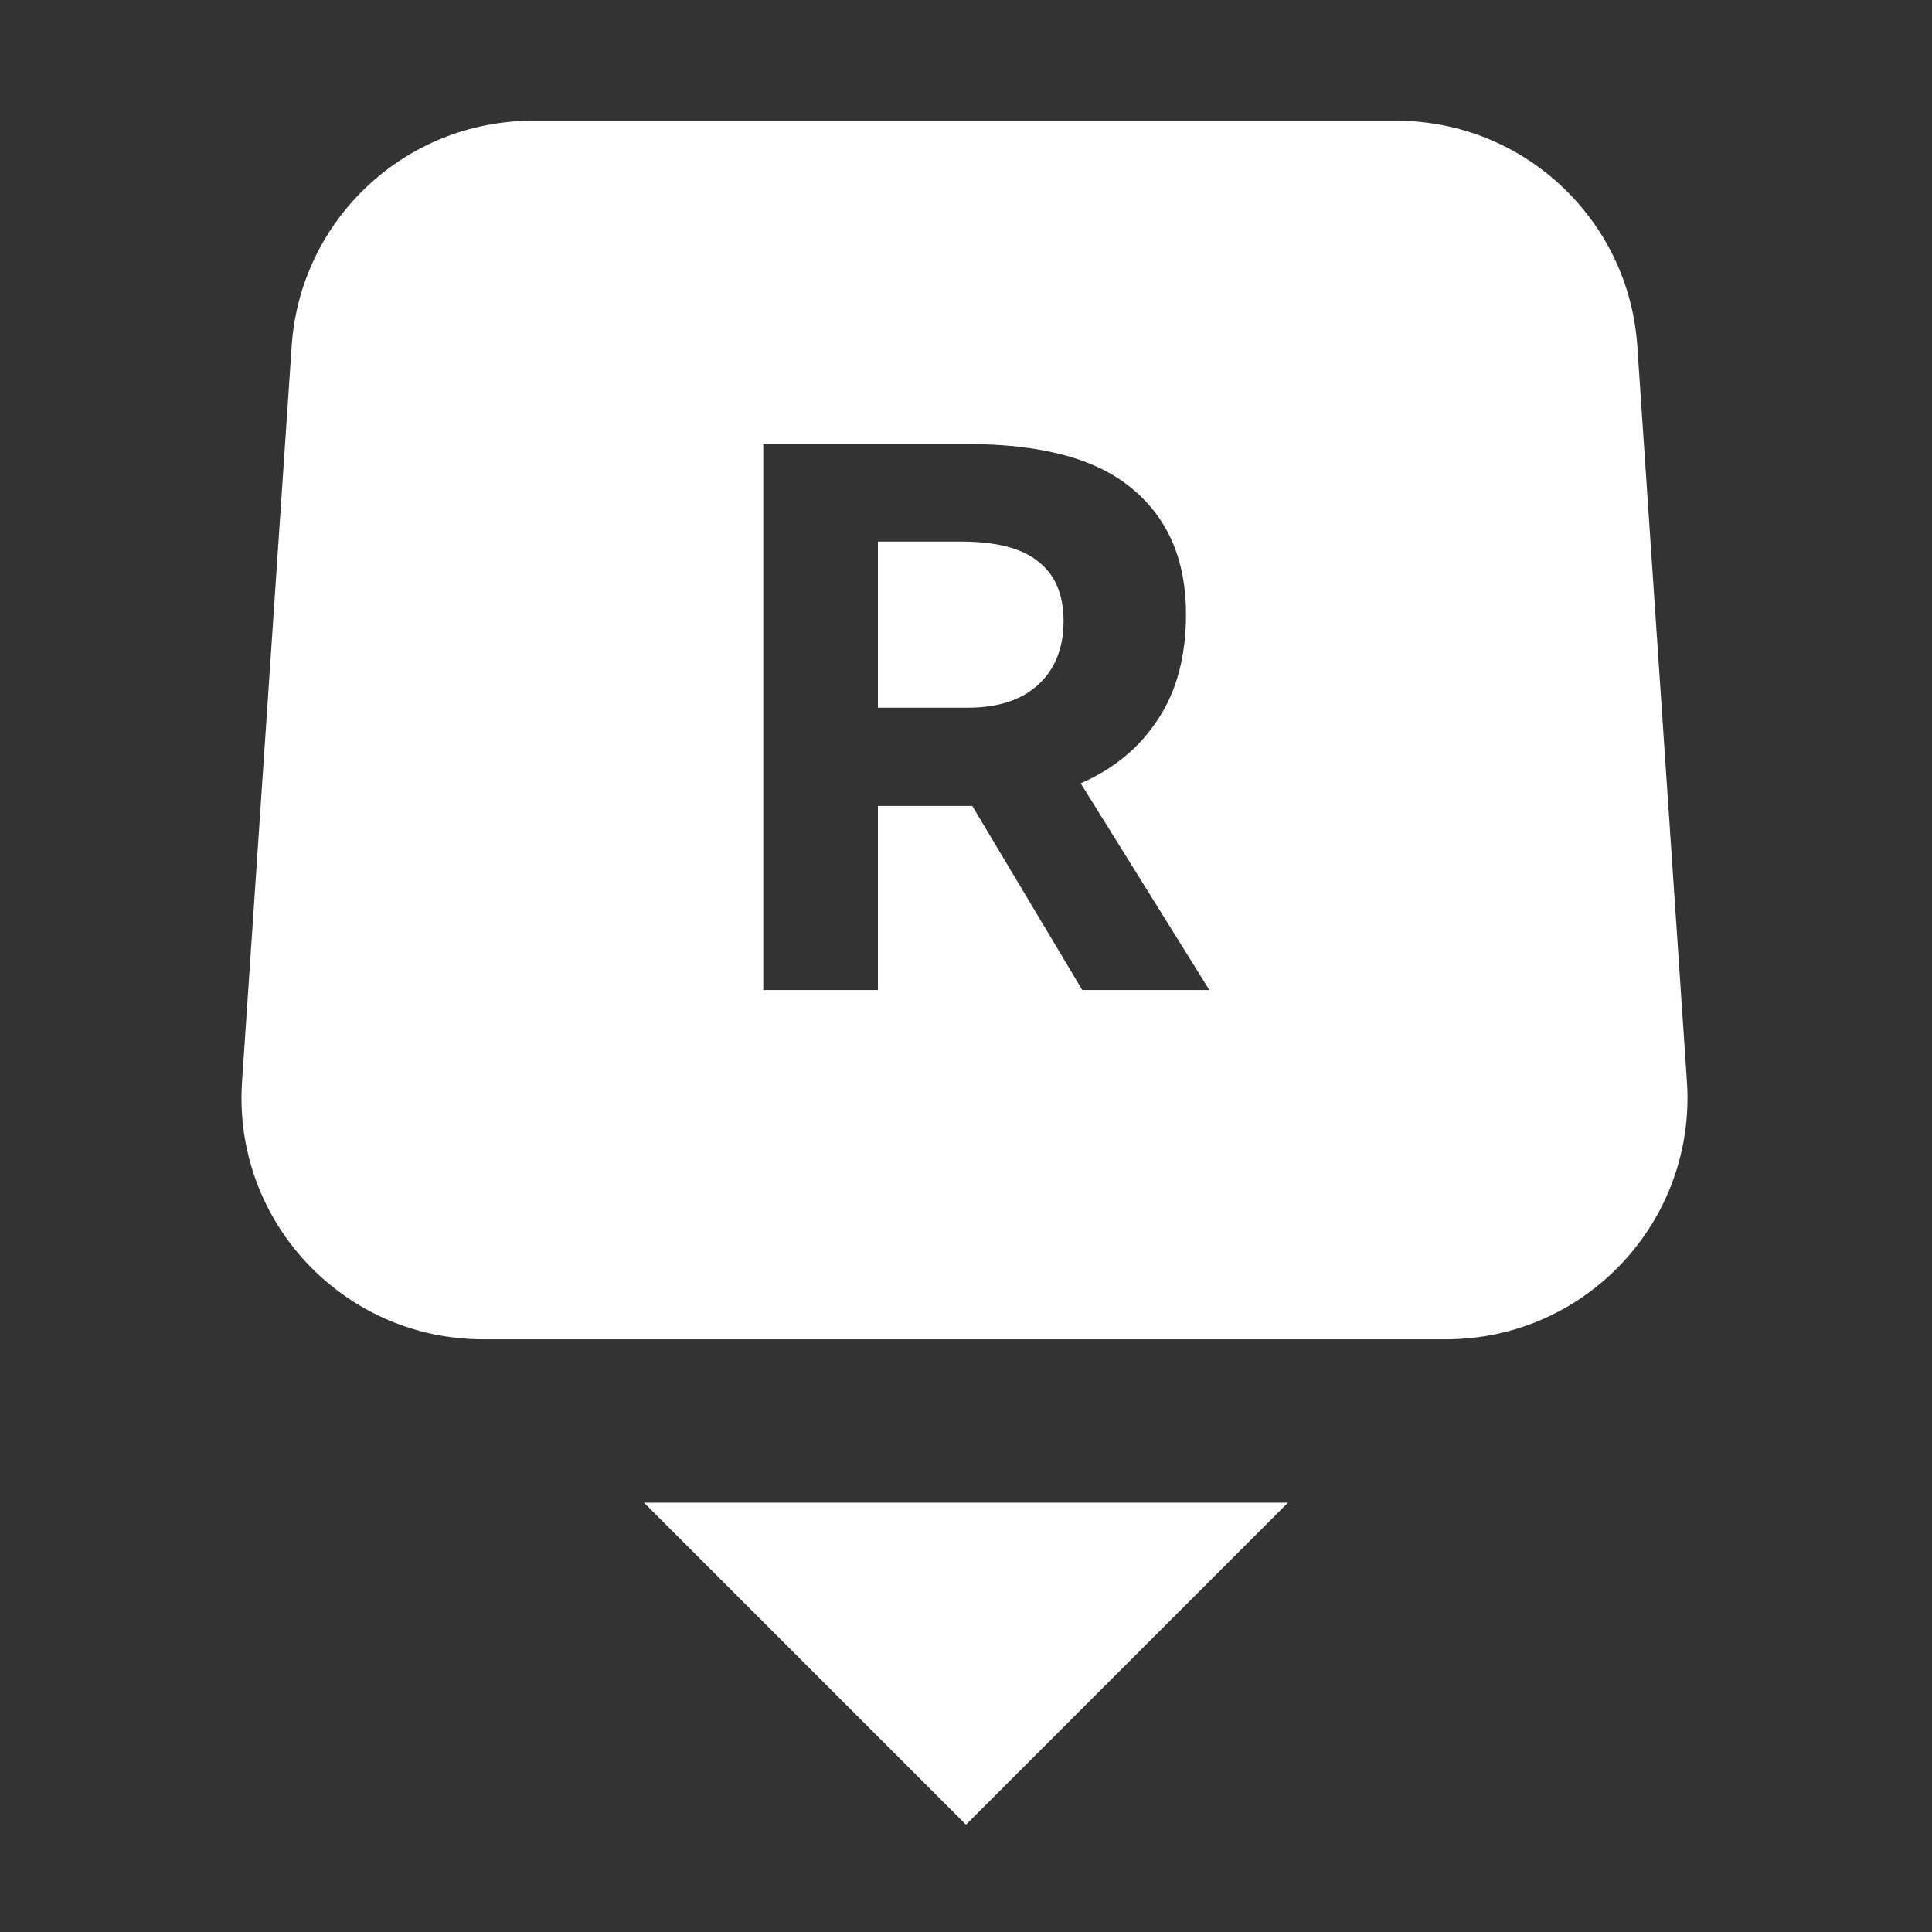 <svg width="32" height="32" viewBox="0 0 32 32" fill="none" xmlns="http://www.w3.org/2000/svg">
<rect x="0" y="0" width="32" height="32" fill="#333333" stroke="none"/>
<path d="M21.333 24.889H10.667L16 30.222L21.333 24.889Z" fill="white"/>
<path fill-rule="evenodd" clip-rule="evenodd" d="M8.822 2C6.717 2 4.973 3.631 4.831 5.731L4.009 17.914C3.853 20.224 5.685 22.183 8 22.183H23.95C26.265 22.183 28.097 20.224 27.941 17.914L27.119 5.731C26.977 3.631 25.233 2 23.128 2H8.822ZM17.926 16.398H20.031L17.9 12.975C18.451 12.733 18.877 12.38 19.179 11.915C19.489 11.45 19.644 10.869 19.644 10.171C19.644 9.285 19.351 8.596 18.765 8.105C18.18 7.605 17.267 7.355 16.027 7.355H12.642V16.398H14.541V13.349H15.885H16.104L17.926 16.398ZM14.541 11.722V8.97H15.91C16.505 8.97 16.935 9.082 17.202 9.306C17.478 9.521 17.616 9.849 17.616 10.288C17.616 10.736 17.473 11.089 17.189 11.347C16.914 11.597 16.526 11.722 16.027 11.722H14.541Z" fill="white"/>
</svg>

